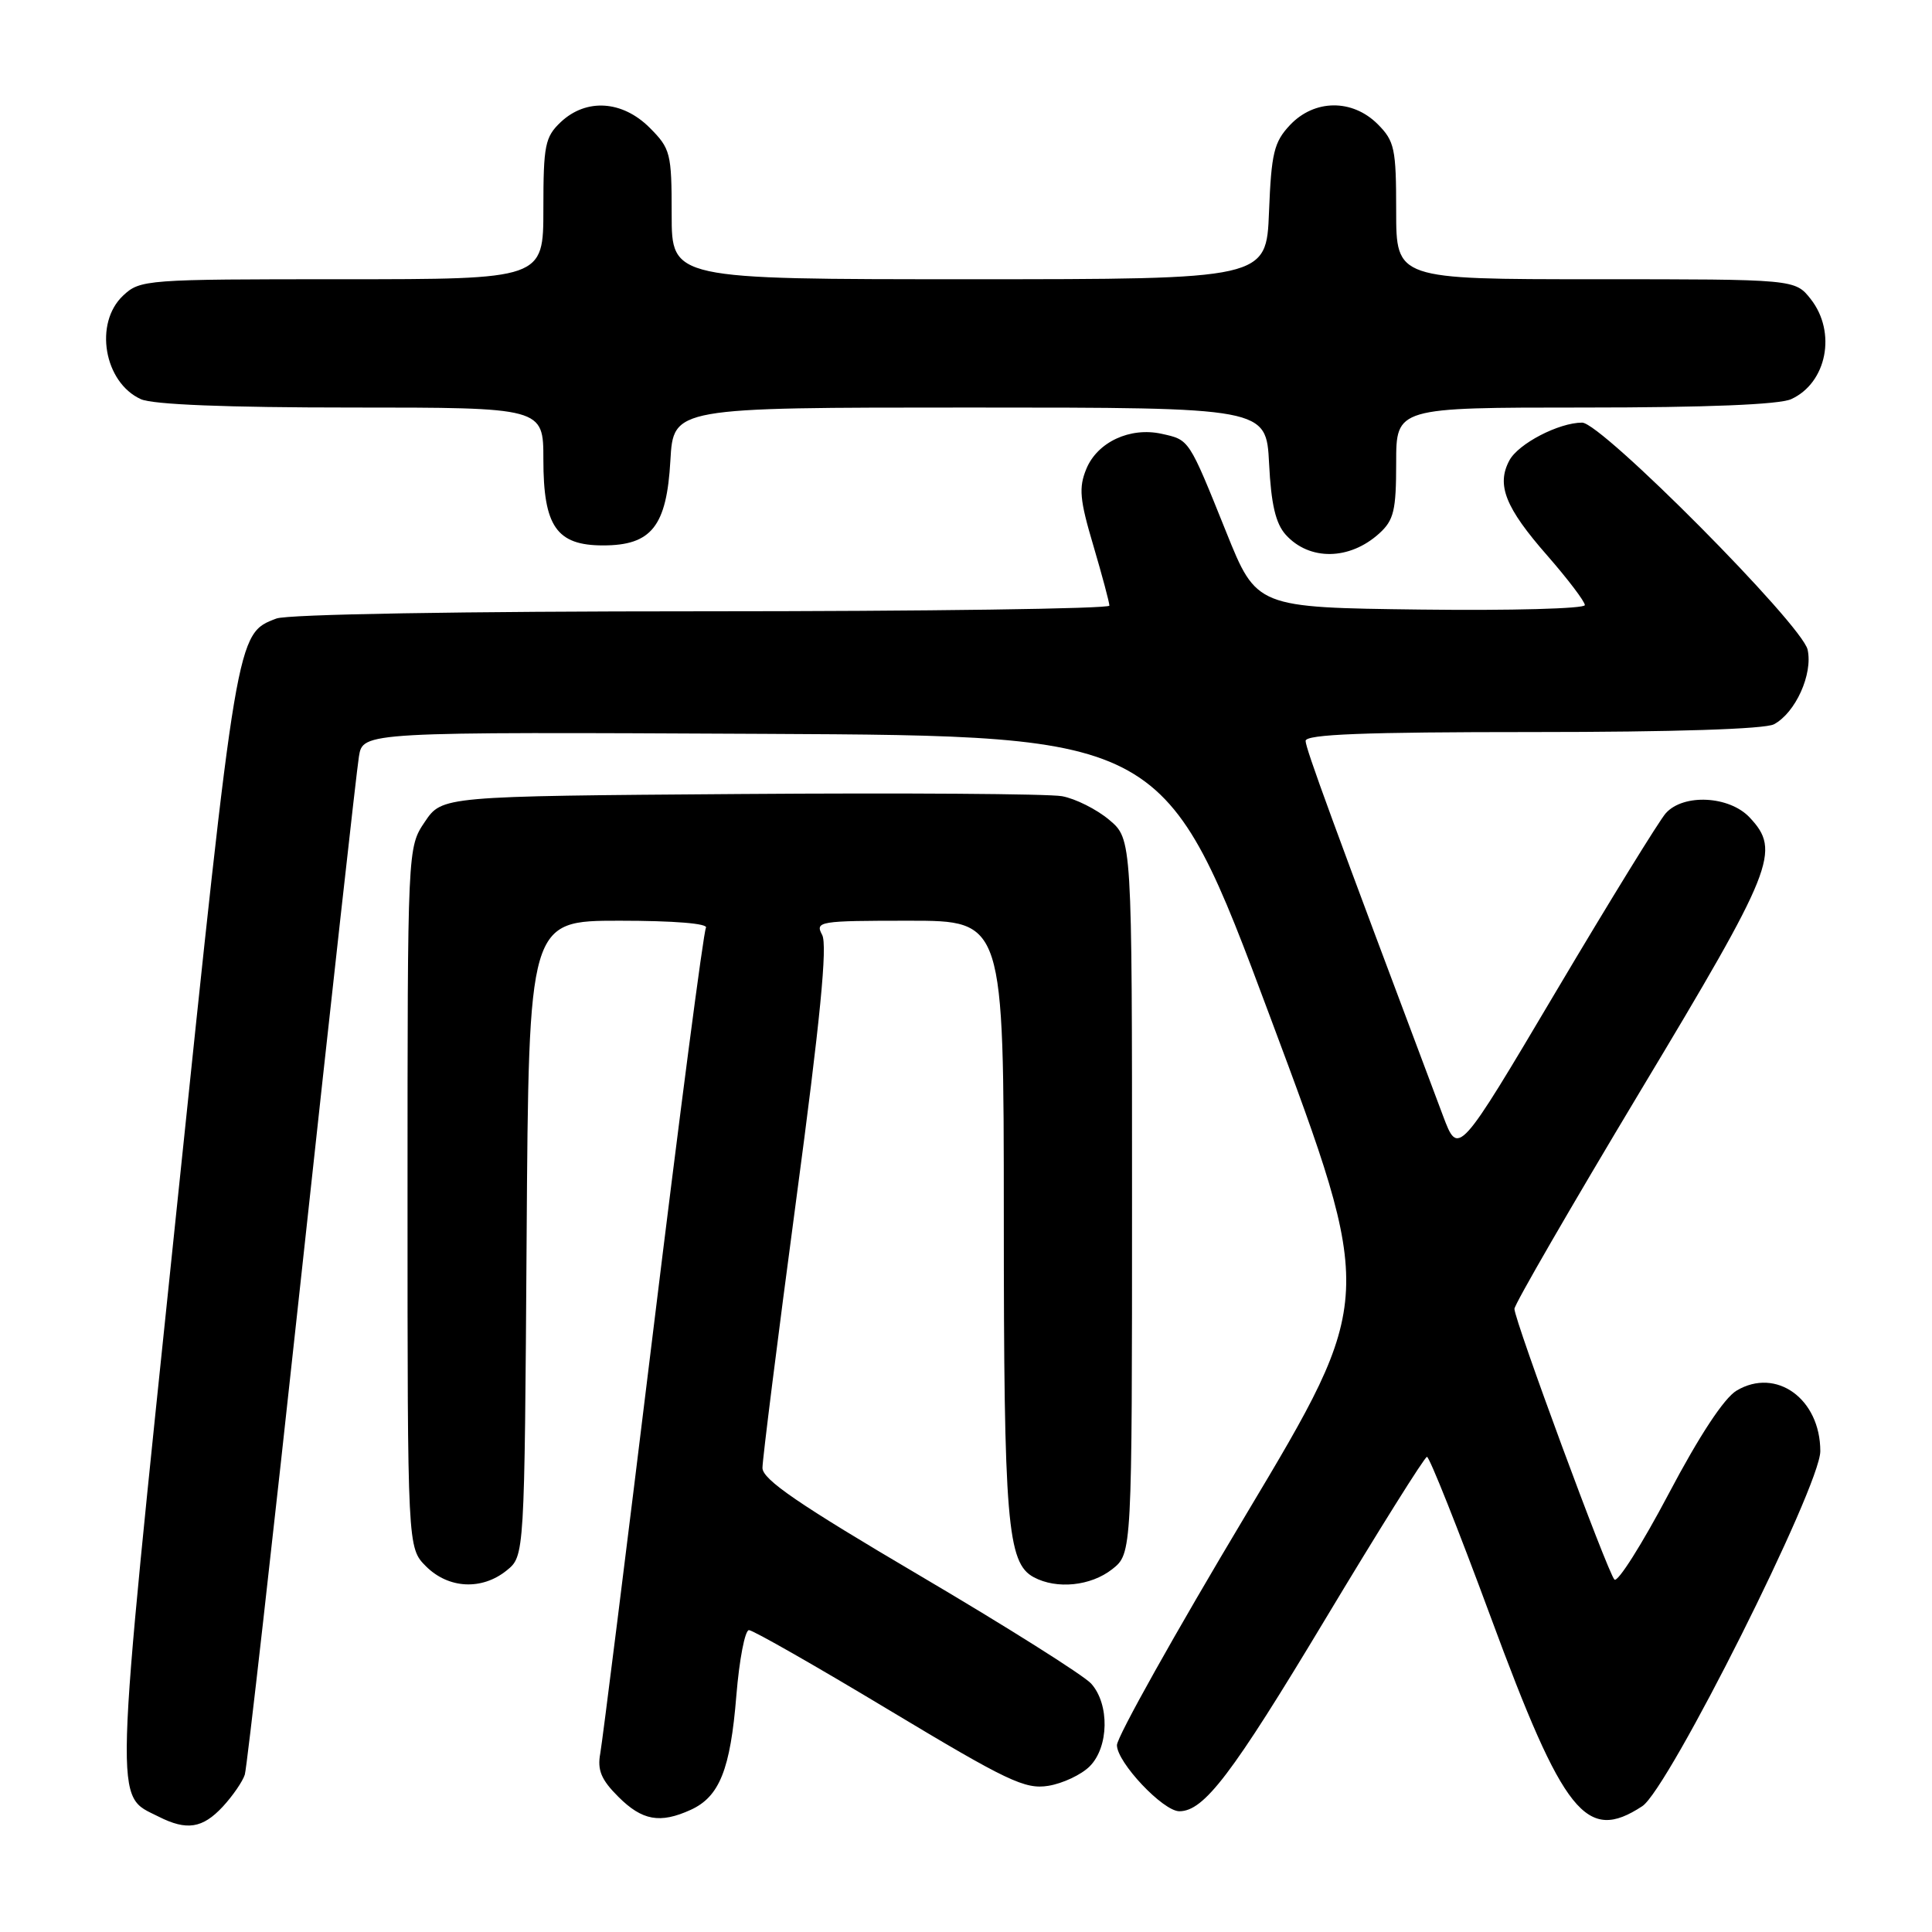 <?xml version="1.0" encoding="UTF-8" standalone="no"?>
<!DOCTYPE svg PUBLIC "-//W3C//DTD SVG 1.1//EN" "http://www.w3.org/Graphics/SVG/1.1/DTD/svg11.dtd" >
<svg xmlns="http://www.w3.org/2000/svg" xmlns:xlink="http://www.w3.org/1999/xlink" version="1.1" viewBox="0 0 256 256">
 <g >
 <path fill="currentColor"
d=" M 29.52 239.39 C 30.85 237.95 32.16 236.04 32.44 235.14 C 32.72 234.24 36.11 204.25 39.98 168.50 C 43.85 132.75 47.26 102.03 47.56 100.24 C 48.09 96.98 48.09 96.98 101.25 97.24 C 154.40 97.50 154.40 97.50 168.31 134.77 C 182.23 172.04 182.23 172.04 165.12 200.66 C 155.70 216.40 148.00 230.16 148.00 231.24 C 148.00 233.52 154.11 240.00 156.27 240.00 C 159.54 240.00 163.23 235.15 175.57 214.61 C 182.68 202.77 188.76 193.06 189.08 193.04 C 189.40 193.02 193.20 202.56 197.52 214.25 C 207.21 240.49 210.18 244.20 217.61 239.33 C 221.09 237.05 241.20 196.95 241.20 192.29 C 241.20 185.36 235.36 181.14 230.11 184.26 C 228.45 185.25 225.17 190.23 221.10 197.95 C 217.57 204.63 214.35 209.73 213.92 209.30 C 213.01 208.35 200.69 174.99 200.67 173.43 C 200.67 172.84 208.17 159.88 217.33 144.61 C 235.10 115.03 236.01 112.76 231.83 108.31 C 229.13 105.45 223.08 105.14 220.73 107.75 C 219.87 108.71 213.32 119.34 206.19 131.36 C 193.23 153.22 193.23 153.22 191.21 147.86 C 176.47 108.65 173.00 99.17 173.00 98.17 C 173.00 97.30 180.74 97.00 203.07 97.00 C 221.77 97.00 233.86 96.61 235.06 95.97 C 237.92 94.44 240.23 89.32 239.52 86.09 C 238.79 82.76 212.21 56.00 209.64 56.00 C 206.56 56.00 201.18 58.79 200.00 61.01 C 198.26 64.25 199.46 67.27 205.01 73.60 C 207.75 76.74 210.00 79.70 210.00 80.18 C 210.00 80.65 200.21 80.92 188.25 80.77 C 166.50 80.50 166.50 80.50 162.48 70.50 C 157.48 58.08 157.62 58.30 153.92 57.48 C 149.74 56.56 145.42 58.57 143.95 62.12 C 142.92 64.61 143.06 66.19 144.87 72.28 C 146.04 76.25 147.00 79.84 147.00 80.25 C 147.00 80.66 122.73 81.00 93.07 81.00 C 61.21 81.00 38.10 81.39 36.62 81.96 C 31.32 83.97 31.38 83.61 23.32 161.05 C 15.00 241.11 15.09 237.72 21.03 240.72 C 24.75 242.60 26.84 242.27 29.52 239.39 Z  M 91.53 239.81 C 95.34 238.07 96.78 234.46 97.57 224.68 C 97.96 219.91 98.71 216.00 99.24 216.00 C 99.77 216.00 108.13 220.77 117.82 226.60 C 133.48 236.01 135.82 237.13 138.91 236.63 C 140.82 236.32 143.28 235.16 144.39 234.05 C 146.94 231.50 147.04 225.81 144.58 223.08 C 143.57 221.98 133.37 215.54 121.89 208.78 C 105.81 199.31 101.03 196.04 101.03 194.50 C 101.03 193.40 103.03 177.48 105.48 159.13 C 108.69 135.16 109.66 125.23 108.94 123.88 C 107.98 122.09 108.51 122.00 120.46 122.00 C 133.00 122.00 133.00 122.00 133.01 161.25 C 133.01 201.66 133.46 207.11 136.98 208.99 C 140.02 210.62 144.53 210.16 147.37 207.93 C 150.00 205.85 150.00 205.85 150.00 158.52 C 150.00 111.18 150.00 111.18 146.97 108.63 C 145.30 107.23 142.49 105.82 140.72 105.50 C 138.95 105.18 119.74 105.05 98.04 105.21 C 58.58 105.50 58.58 105.50 56.29 108.90 C 54.00 112.30 54.00 112.30 54.00 158.69 C 54.00 205.09 54.00 205.09 56.45 207.55 C 59.43 210.52 63.85 210.75 67.14 208.09 C 69.50 206.18 69.50 206.18 69.78 164.09 C 70.06 122.00 70.06 122.00 82.09 122.00 C 89.30 122.00 93.89 122.37 93.54 122.94 C 93.22 123.45 90.06 147.64 86.51 176.69 C 82.96 205.73 79.82 230.78 79.54 232.33 C 79.13 234.54 79.66 235.82 81.93 238.08 C 85.09 241.24 87.45 241.67 91.53 239.81 Z  M 182.75 70.69 C 184.69 68.93 185.00 67.65 185.00 61.33 C 185.00 54.00 185.00 54.00 209.95 54.00 C 226.11 54.00 235.76 53.61 237.34 52.89 C 242.07 50.73 243.38 44.02 239.93 39.63 C 237.85 37.00 237.85 37.00 211.43 37.00 C 185.00 37.00 185.00 37.00 185.00 27.95 C 185.00 19.68 184.79 18.70 182.55 16.45 C 179.18 13.09 174.16 13.14 170.92 16.58 C 168.81 18.83 168.46 20.28 168.15 28.08 C 167.80 37.00 167.80 37.00 128.40 37.00 C 89.00 37.00 89.00 37.00 89.00 28.42 C 89.00 20.28 88.85 19.70 86.08 16.92 C 82.46 13.31 77.69 13.00 74.31 16.17 C 72.22 18.15 72.00 19.22 72.00 27.67 C 72.00 37.00 72.00 37.00 45.31 37.00 C 19.29 37.00 18.57 37.05 16.31 39.17 C 12.43 42.82 13.78 50.67 18.66 52.89 C 20.24 53.61 30.02 54.00 46.55 54.00 C 72.00 54.00 72.00 54.00 72.00 60.89 C 72.00 69.75 73.75 72.27 79.91 72.27 C 86.33 72.27 88.34 69.74 88.83 61.01 C 89.23 54.00 89.23 54.00 128.50 54.00 C 167.78 54.00 167.78 54.00 168.16 61.41 C 168.43 66.82 169.03 69.37 170.37 70.86 C 173.50 74.32 178.82 74.25 182.75 70.69 Z "/>
</g>
</svg>
